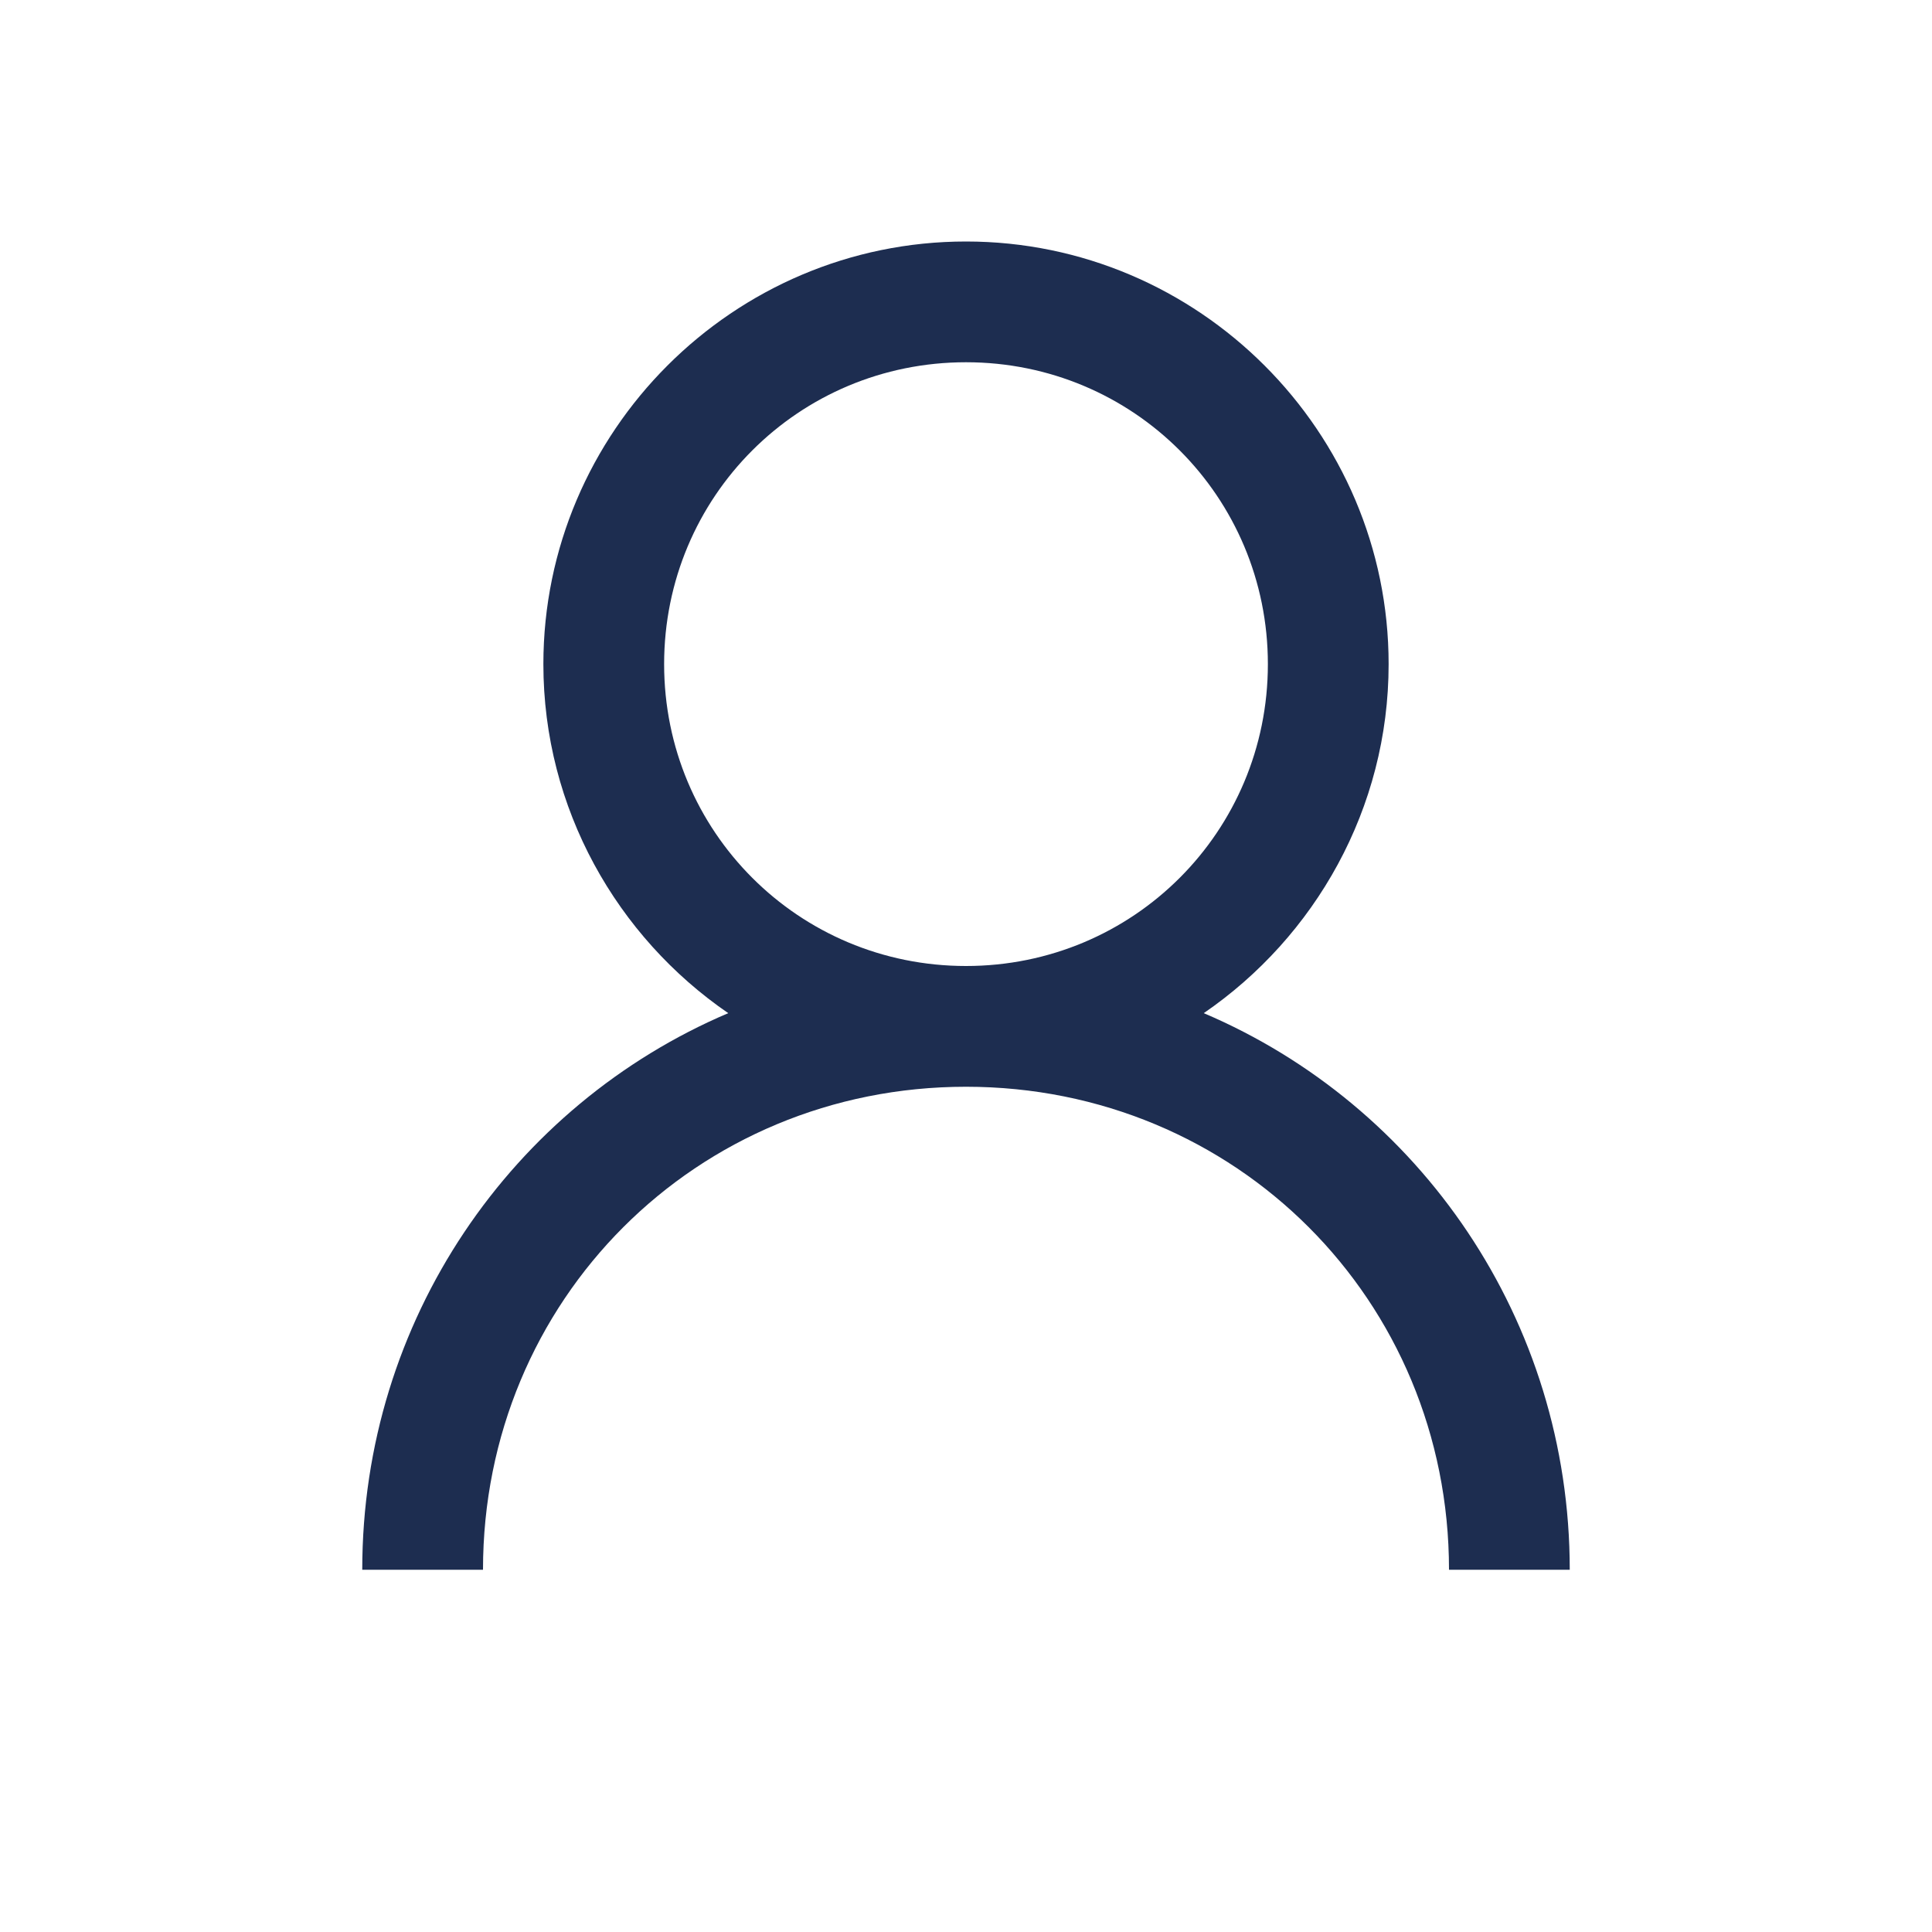 <?xml version="1.0"?>
<svg xmlns="http://www.w3.org/2000/svg" viewBox="0 0 32 32">
    <path style="text-indent:0;text-align:start;line-height:normal;text-transform:none;block-progression:tb;-inkscape-font-specification:Bitstream Vera Sans" d="M 16 4 C 12.146 4 9 7.146 9 11 C 9 13.393 10.22 15.518 12.062 16.781 C 8.486 18.303 6 21.86 6 26 L 8 26 C 8 21.533 11.533 18 16 18 C 20.467 18 24 21.533 24 26 L 26 26 C 26 21.86 23.514 18.303 19.938 16.781 C 21.78 15.518 23 13.393 23 11 C 23 7.146 19.854 4 16 4 z M 16 6 C 18.773 6 21 8.227 21 11 C 21 13.773 18.773 16 16 16 C 13.227 16 11 13.773 11 11 C 11 8.227 13.227 6 16 6 z"
          fill="#1d2d50"/>
</svg>
